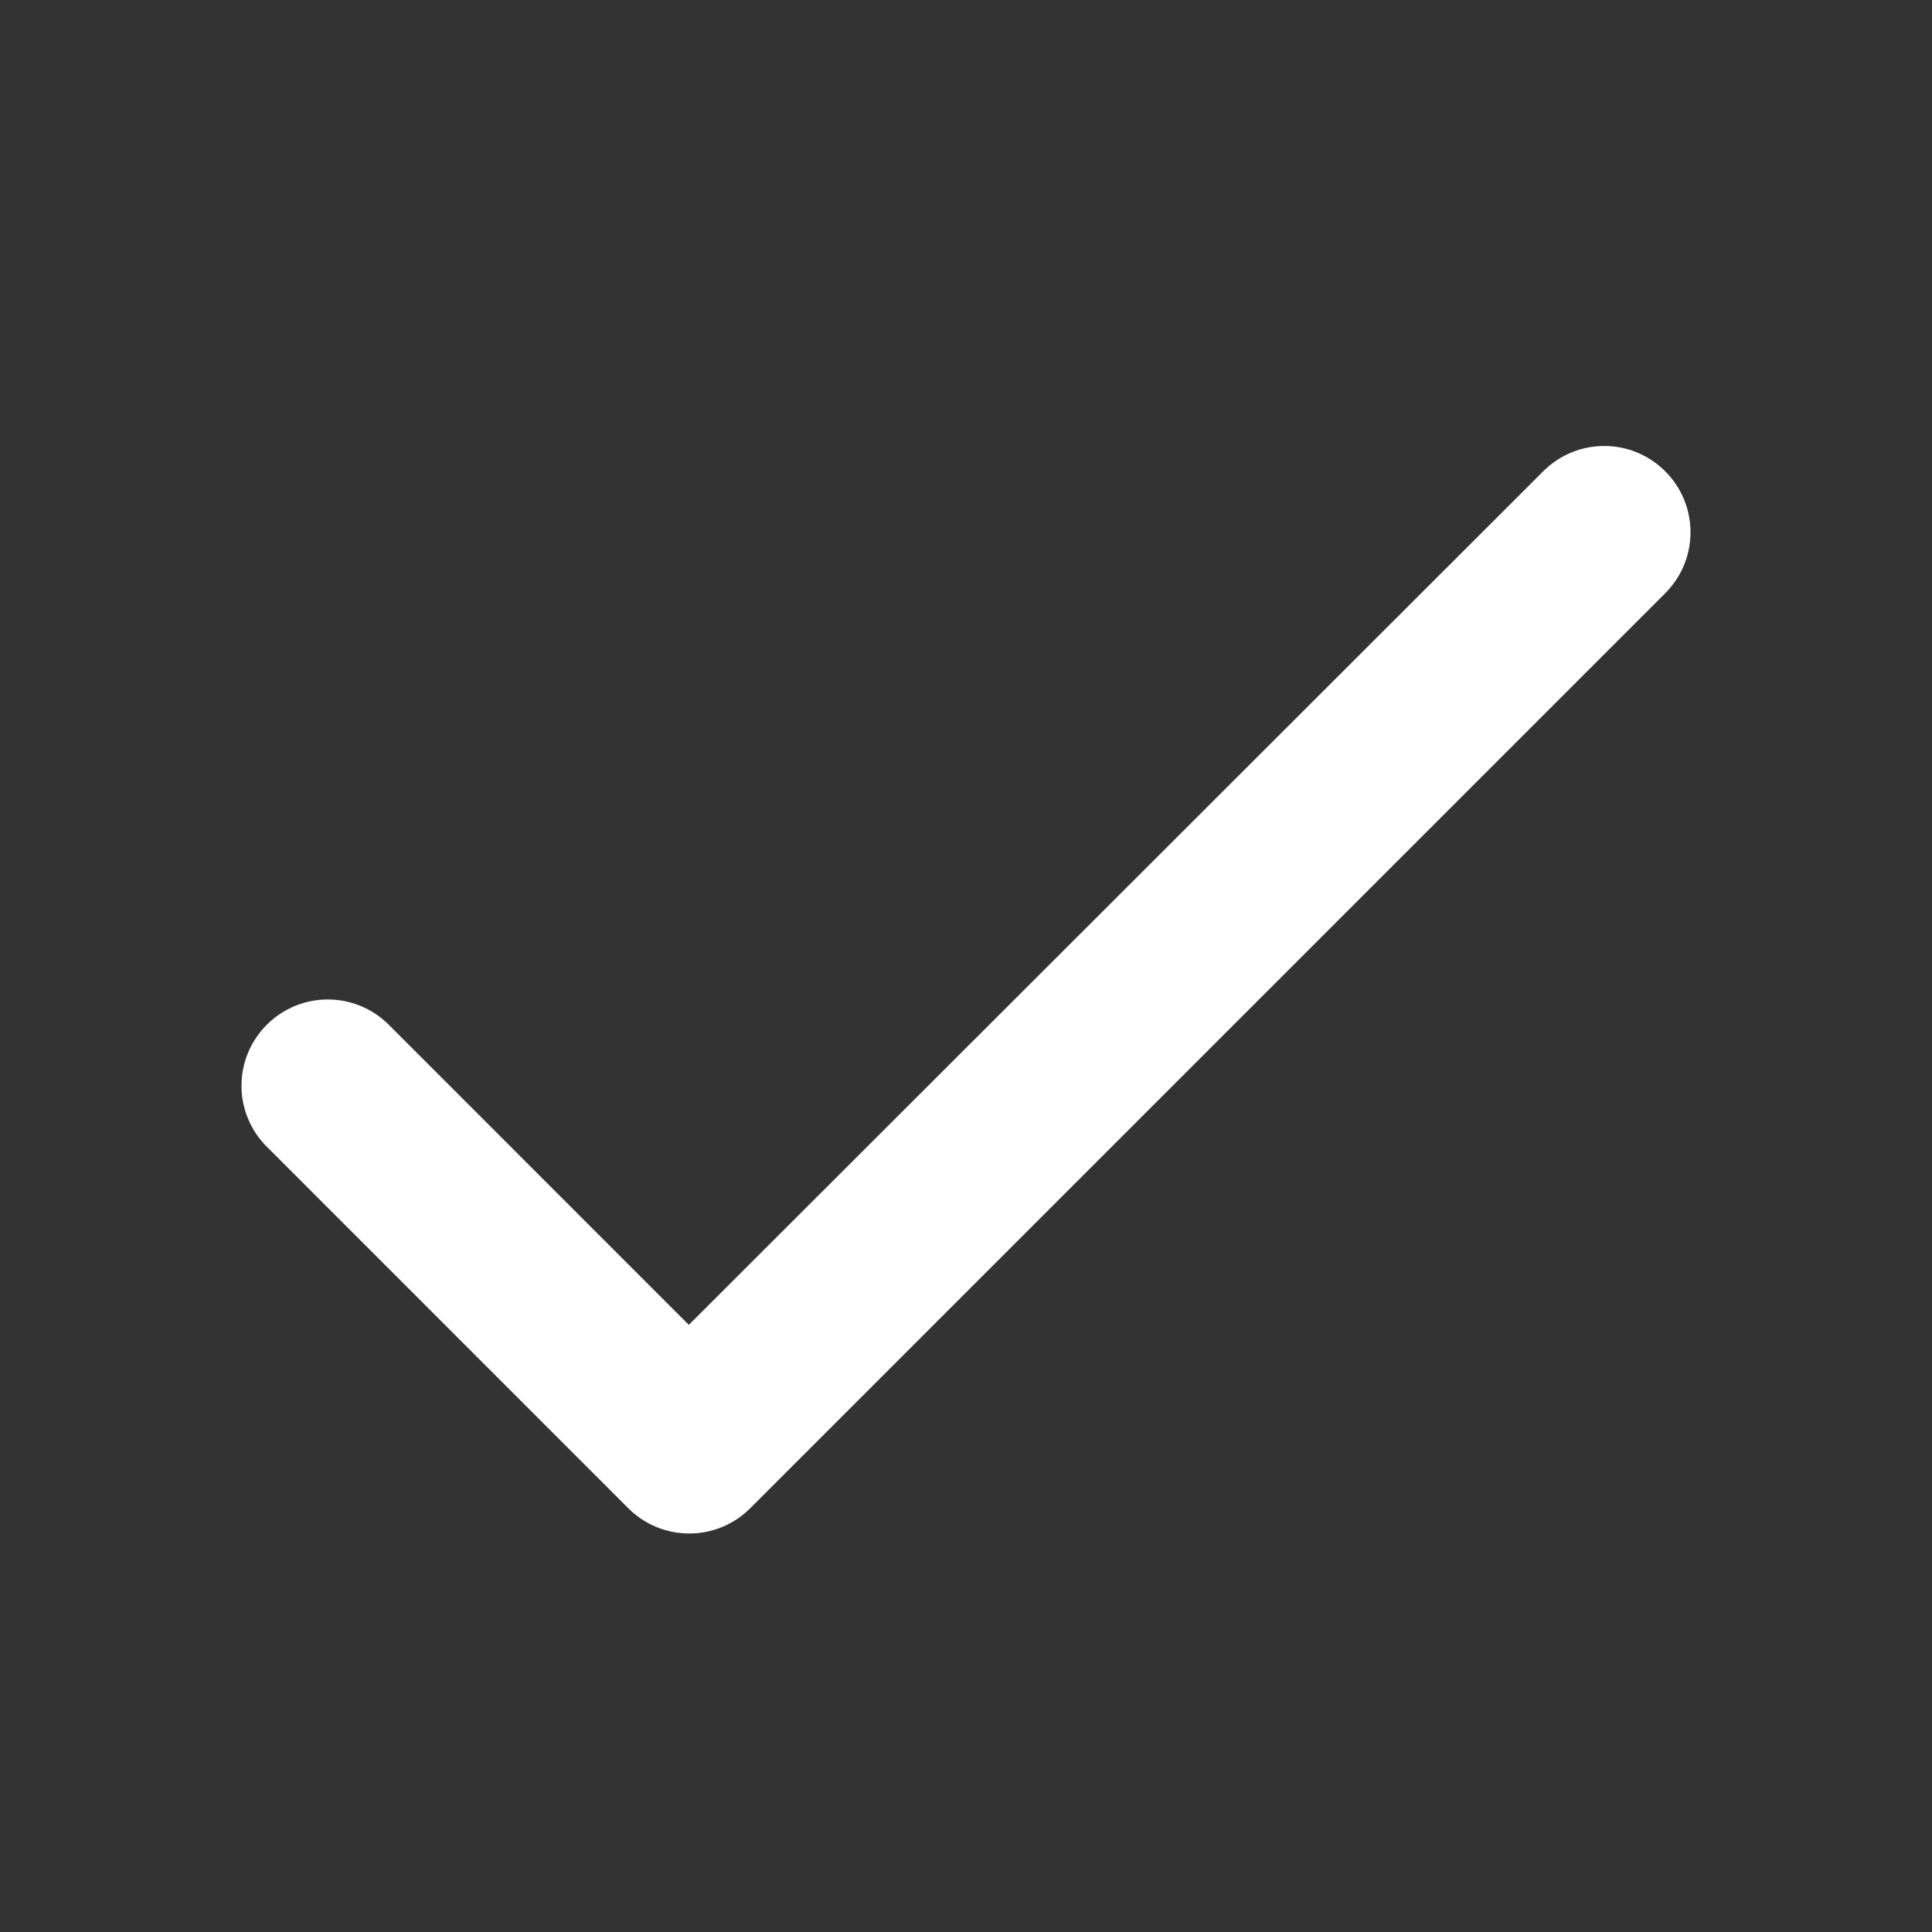 <?xml version="1.0" encoding="UTF-8"?>
<svg width="24px" height="24px" viewBox="0 0 32 32" version="1.1" xmlns="http://www.w3.org/2000/svg" xmlns:xlink="http://www.w3.org/1999/xlink">
    <rect x="0" y="0" width="32" height="32" fill="#333333" stroke="none"/>
    <title>Icons/Solid Check</title>
    <g id="Icons/Solid-Check" stroke="none" stroke-width="1" fill="none" fill-rule="evenodd">
        <path d="M11.409,21.944 L6.439,16.973 C5.88,16.415 4.978,16.415 4.419,16.973 C3.86,17.532 3.86,18.435 4.419,18.993 L10.406,24.981 C10.965,25.539 11.868,25.539 12.426,24.981 L27.581,9.826 C28.14,9.267 28.14,8.365 27.581,7.806 C27.022,7.247 26.12,7.247 25.561,7.806 L11.409,21.944 Z" id="Path" fill="#fff"></path>
    </g>
</svg>